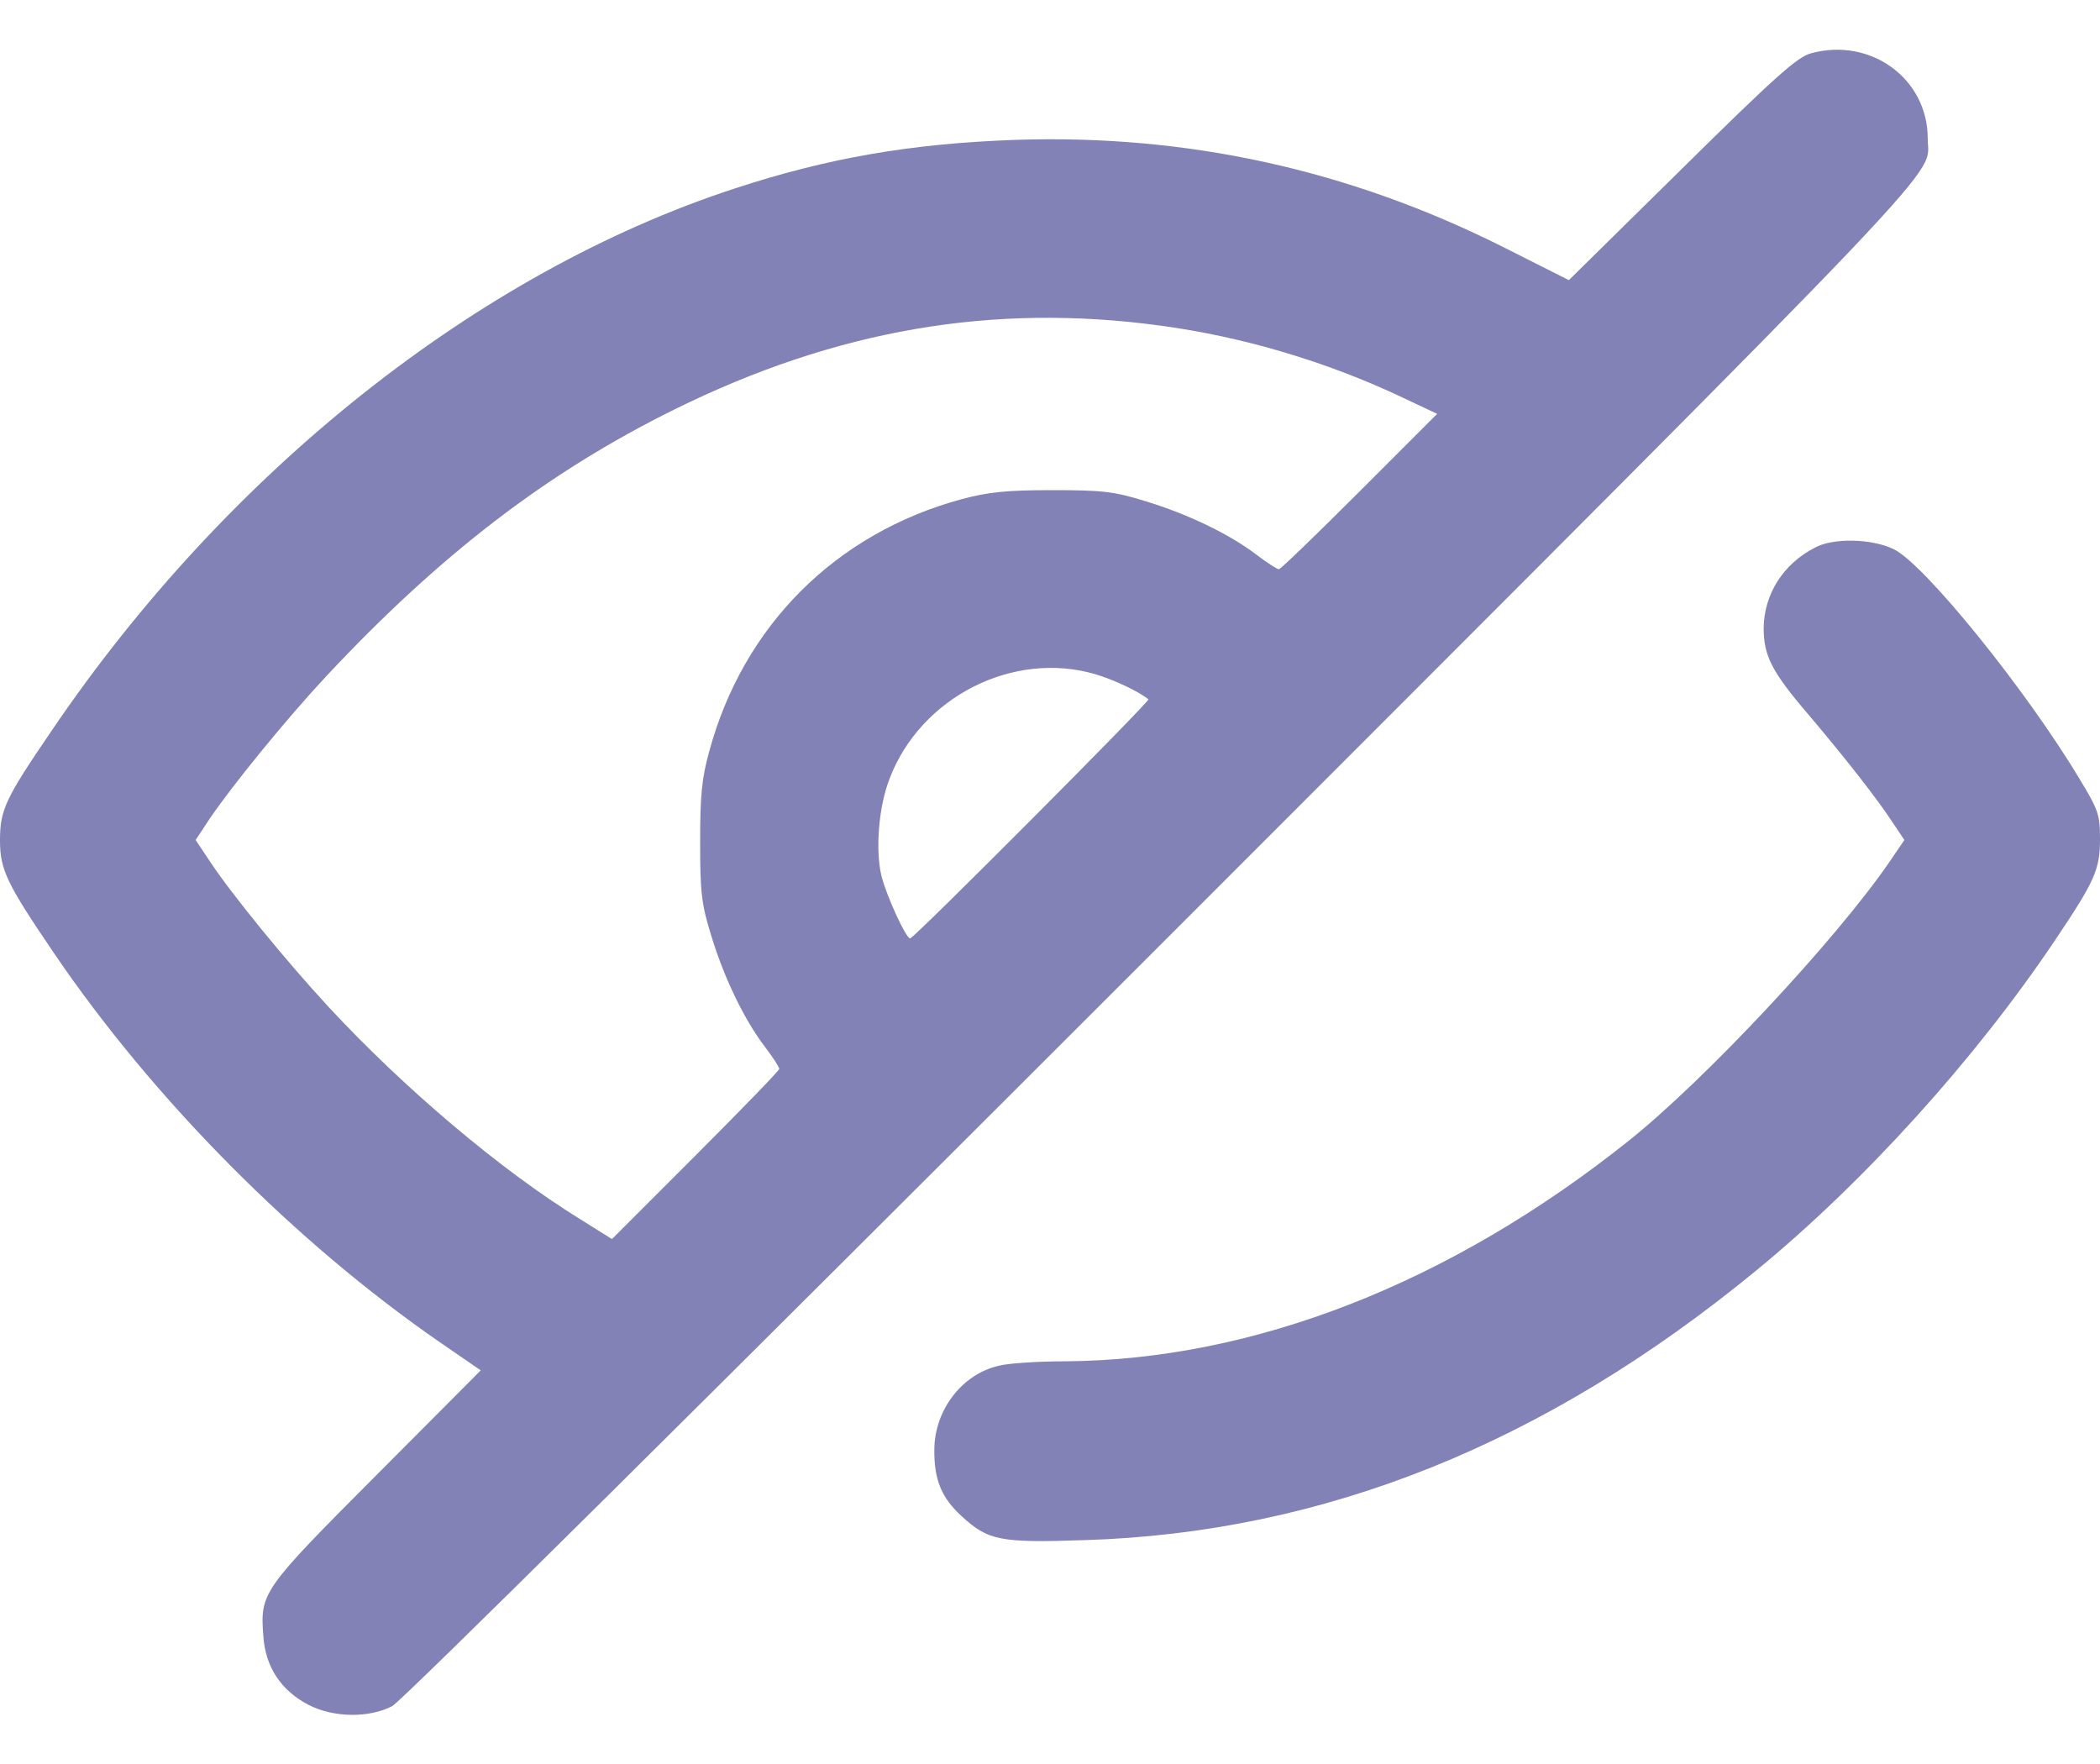 <svg width="25" height="21" viewBox="0 0 25 21" fill="none" xmlns="http://www.w3.org/2000/svg">
<path d="M21.558 0.635C21.396 0.679 21.133 0.913 20.02 2.012L18.677 3.335L17.891 2.939C16.06 2.021 14.136 1.597 12.09 1.665C10.845 1.709 9.854 1.88 8.74 2.246C5.698 3.242 2.715 5.605 0.62 8.691C0.063 9.507 0 9.639 0 10.005C0 10.356 0.083 10.523 0.64 11.343C1.831 13.096 3.521 14.795 5.239 15.981L5.723 16.314L4.478 17.564C3.115 18.931 3.096 18.96 3.135 19.477C3.159 19.844 3.345 20.127 3.677 20.298C3.975 20.449 4.39 20.454 4.668 20.312C4.785 20.249 8.33 16.733 13.852 11.211C23.516 1.543 22.949 2.134 22.949 1.646C22.949 0.938 22.27 0.439 21.558 0.635ZM13.818 3.877C14.795 4.009 15.786 4.302 16.694 4.731L17.109 4.927L16.186 5.85C15.674 6.362 15.244 6.777 15.225 6.777C15.205 6.777 15.083 6.699 14.956 6.602C14.634 6.357 14.136 6.118 13.638 5.967C13.262 5.85 13.125 5.835 12.524 5.835C11.977 5.835 11.763 5.859 11.45 5.942C9.951 6.348 8.848 7.446 8.442 8.95C8.354 9.268 8.335 9.473 8.335 10.024C8.335 10.62 8.35 10.762 8.467 11.138C8.618 11.636 8.857 12.134 9.102 12.456C9.199 12.583 9.277 12.705 9.277 12.725C9.277 12.744 8.828 13.208 8.281 13.755L7.285 14.751L6.904 14.512C5.962 13.931 4.819 12.964 3.916 11.992C3.418 11.455 2.764 10.654 2.505 10.264L2.329 10L2.5 9.741C2.769 9.346 3.408 8.56 3.887 8.047C5.244 6.597 6.519 5.62 8.032 4.873C9.951 3.926 11.816 3.604 13.818 3.877ZM13.042 8.027C13.257 8.091 13.55 8.228 13.672 8.325C13.696 8.345 10.879 11.172 10.835 11.172C10.786 11.172 10.552 10.664 10.493 10.425C10.42 10.117 10.459 9.604 10.591 9.268C10.962 8.296 12.065 7.739 13.042 8.027Z" fill="#8282B6"/>
<path d="M21.607 6.519C21.226 6.714 21.001 7.075 20.996 7.476C20.996 7.808 21.094 7.998 21.524 8.501C21.983 9.043 22.349 9.512 22.534 9.795L22.671 10L22.495 10.259C21.851 11.196 20.293 12.861 19.385 13.584C17.261 15.278 14.922 16.191 12.681 16.206C12.354 16.206 11.992 16.23 11.885 16.26C11.45 16.362 11.128 16.787 11.123 17.251C11.118 17.612 11.206 17.827 11.445 18.047C11.763 18.34 11.9 18.369 12.91 18.335C15.762 18.247 18.394 17.188 20.899 15.132C22.193 14.072 23.516 12.607 24.463 11.196C24.942 10.483 25 10.352 25 9.985C25 9.697 24.981 9.644 24.756 9.272C24.121 8.213 22.91 6.714 22.544 6.538C22.285 6.411 21.822 6.401 21.607 6.519Z" fill="#8282B6"/>
</svg>
